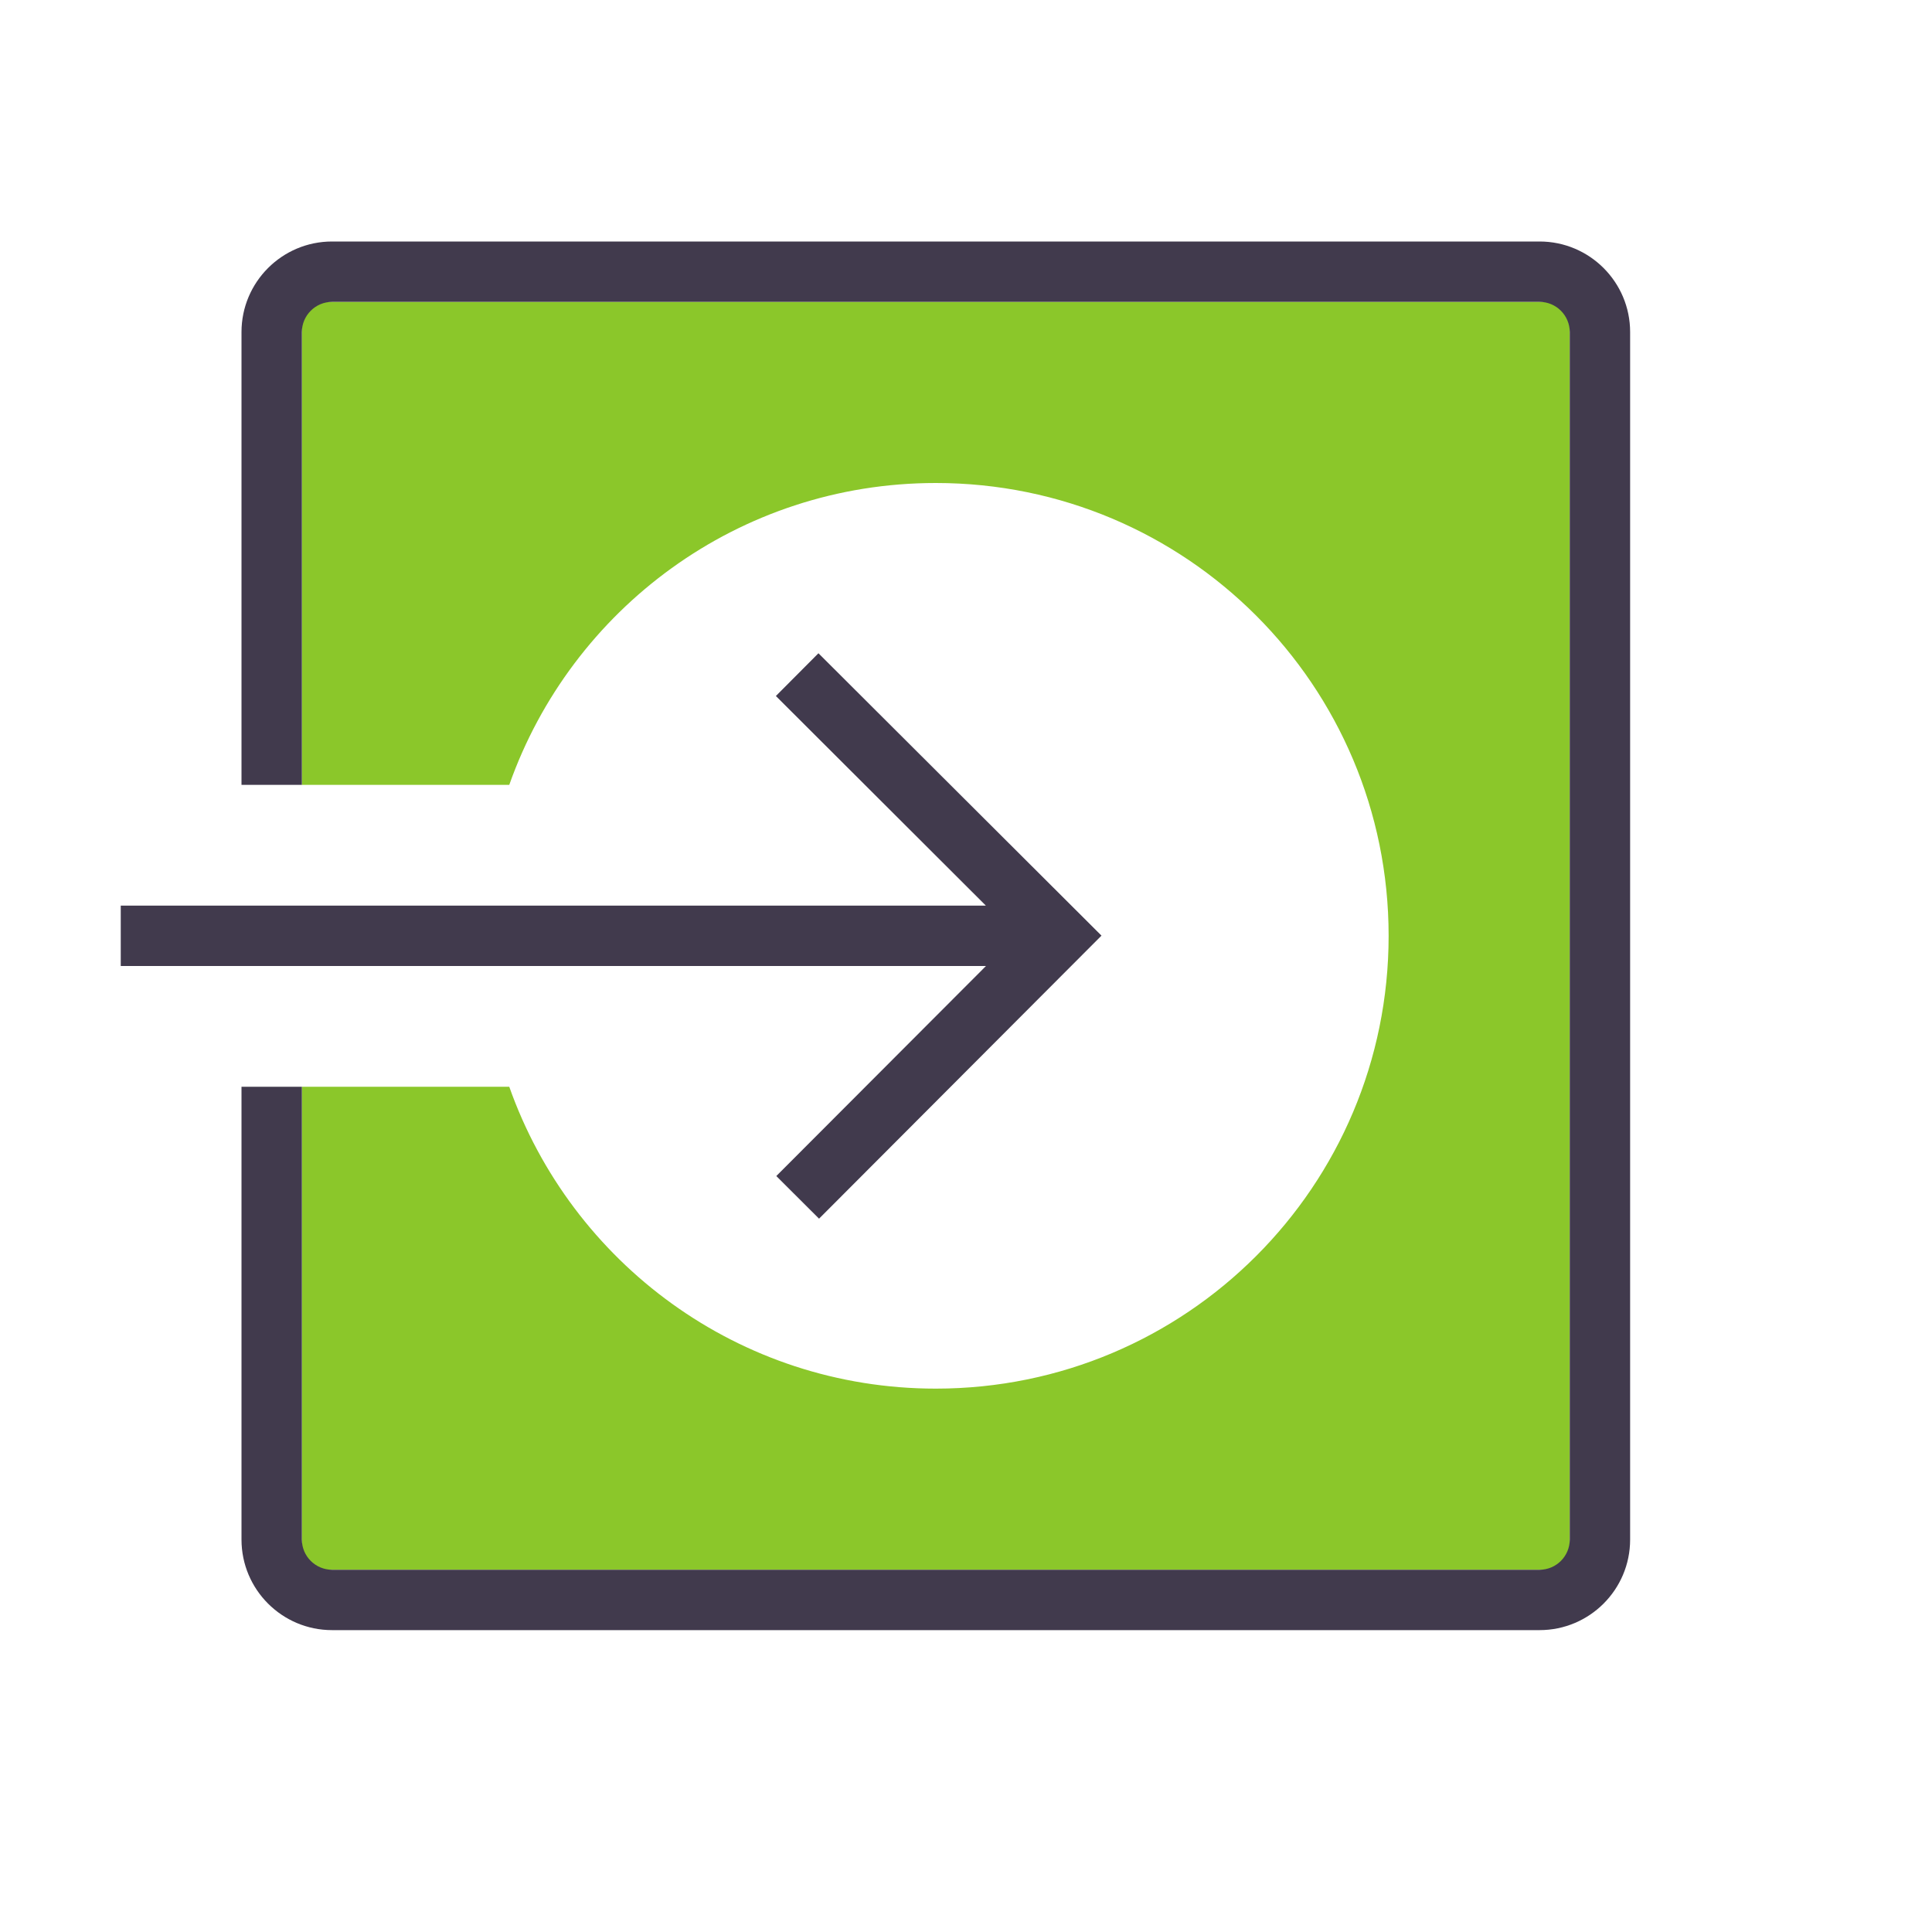 <?xml version="1.0" encoding="utf-8"?>
<!-- Generator: Adobe Illustrator 15.0.0, SVG Export Plug-In . SVG Version: 6.00 Build 0)  -->
<!DOCTYPE svg PUBLIC "-//W3C//DTD SVG 1.1//EN" "http://www.w3.org/Graphics/SVG/1.1/DTD/svg11.dtd">
<svg version="1.1" id="Layer_1" xmlns="http://www.w3.org/2000/svg" xmlns:xlink="http://www.w3.org/1999/xlink" x="0px" y="0px"
	 width="32px" height="32px" viewBox="0 0 32 32" enable-background="new 0 0 32 32" xml:space="preserve">
<path fill-rule="evenodd" clip-rule="evenodd" fill="#8BC72A" d="M5,5v8h3.435c1.029-2.913,3.798-5,7.065-5
	c4.146,0,7.5,3.354,7.5,7.5S19.646,23,15.5,23c-3.267,0-6.036-2.088-7.065-5H5v8h21V5H5z"/>
<g>
	<g>
		<path fill="#413A4D" d="M25.5,4h-20C4.672,4,4,4.672,4,5.5V13h1V5.5C5,5.225,5.225,5,5.5,5h20C25.776,5,26,5.225,26,5.5v20
			c0,0.276-0.224,0.5-0.5,0.5h-20C5.225,26,5,25.776,5,25.5V18H4v7.5C4,26.328,4.672,27,5.5,27h20c0.828,0,1.5-0.672,1.5-1.5v-20
			C27,4.672,26.328,4,25.5,4z M12.858,19.479l0.708,0.706l4.678-4.688l-4.688-4.677l-0.705,0.708L16.329,15H2v1h14.331
			L12.858,19.479z"/>
	</g>
</g>
</svg>
